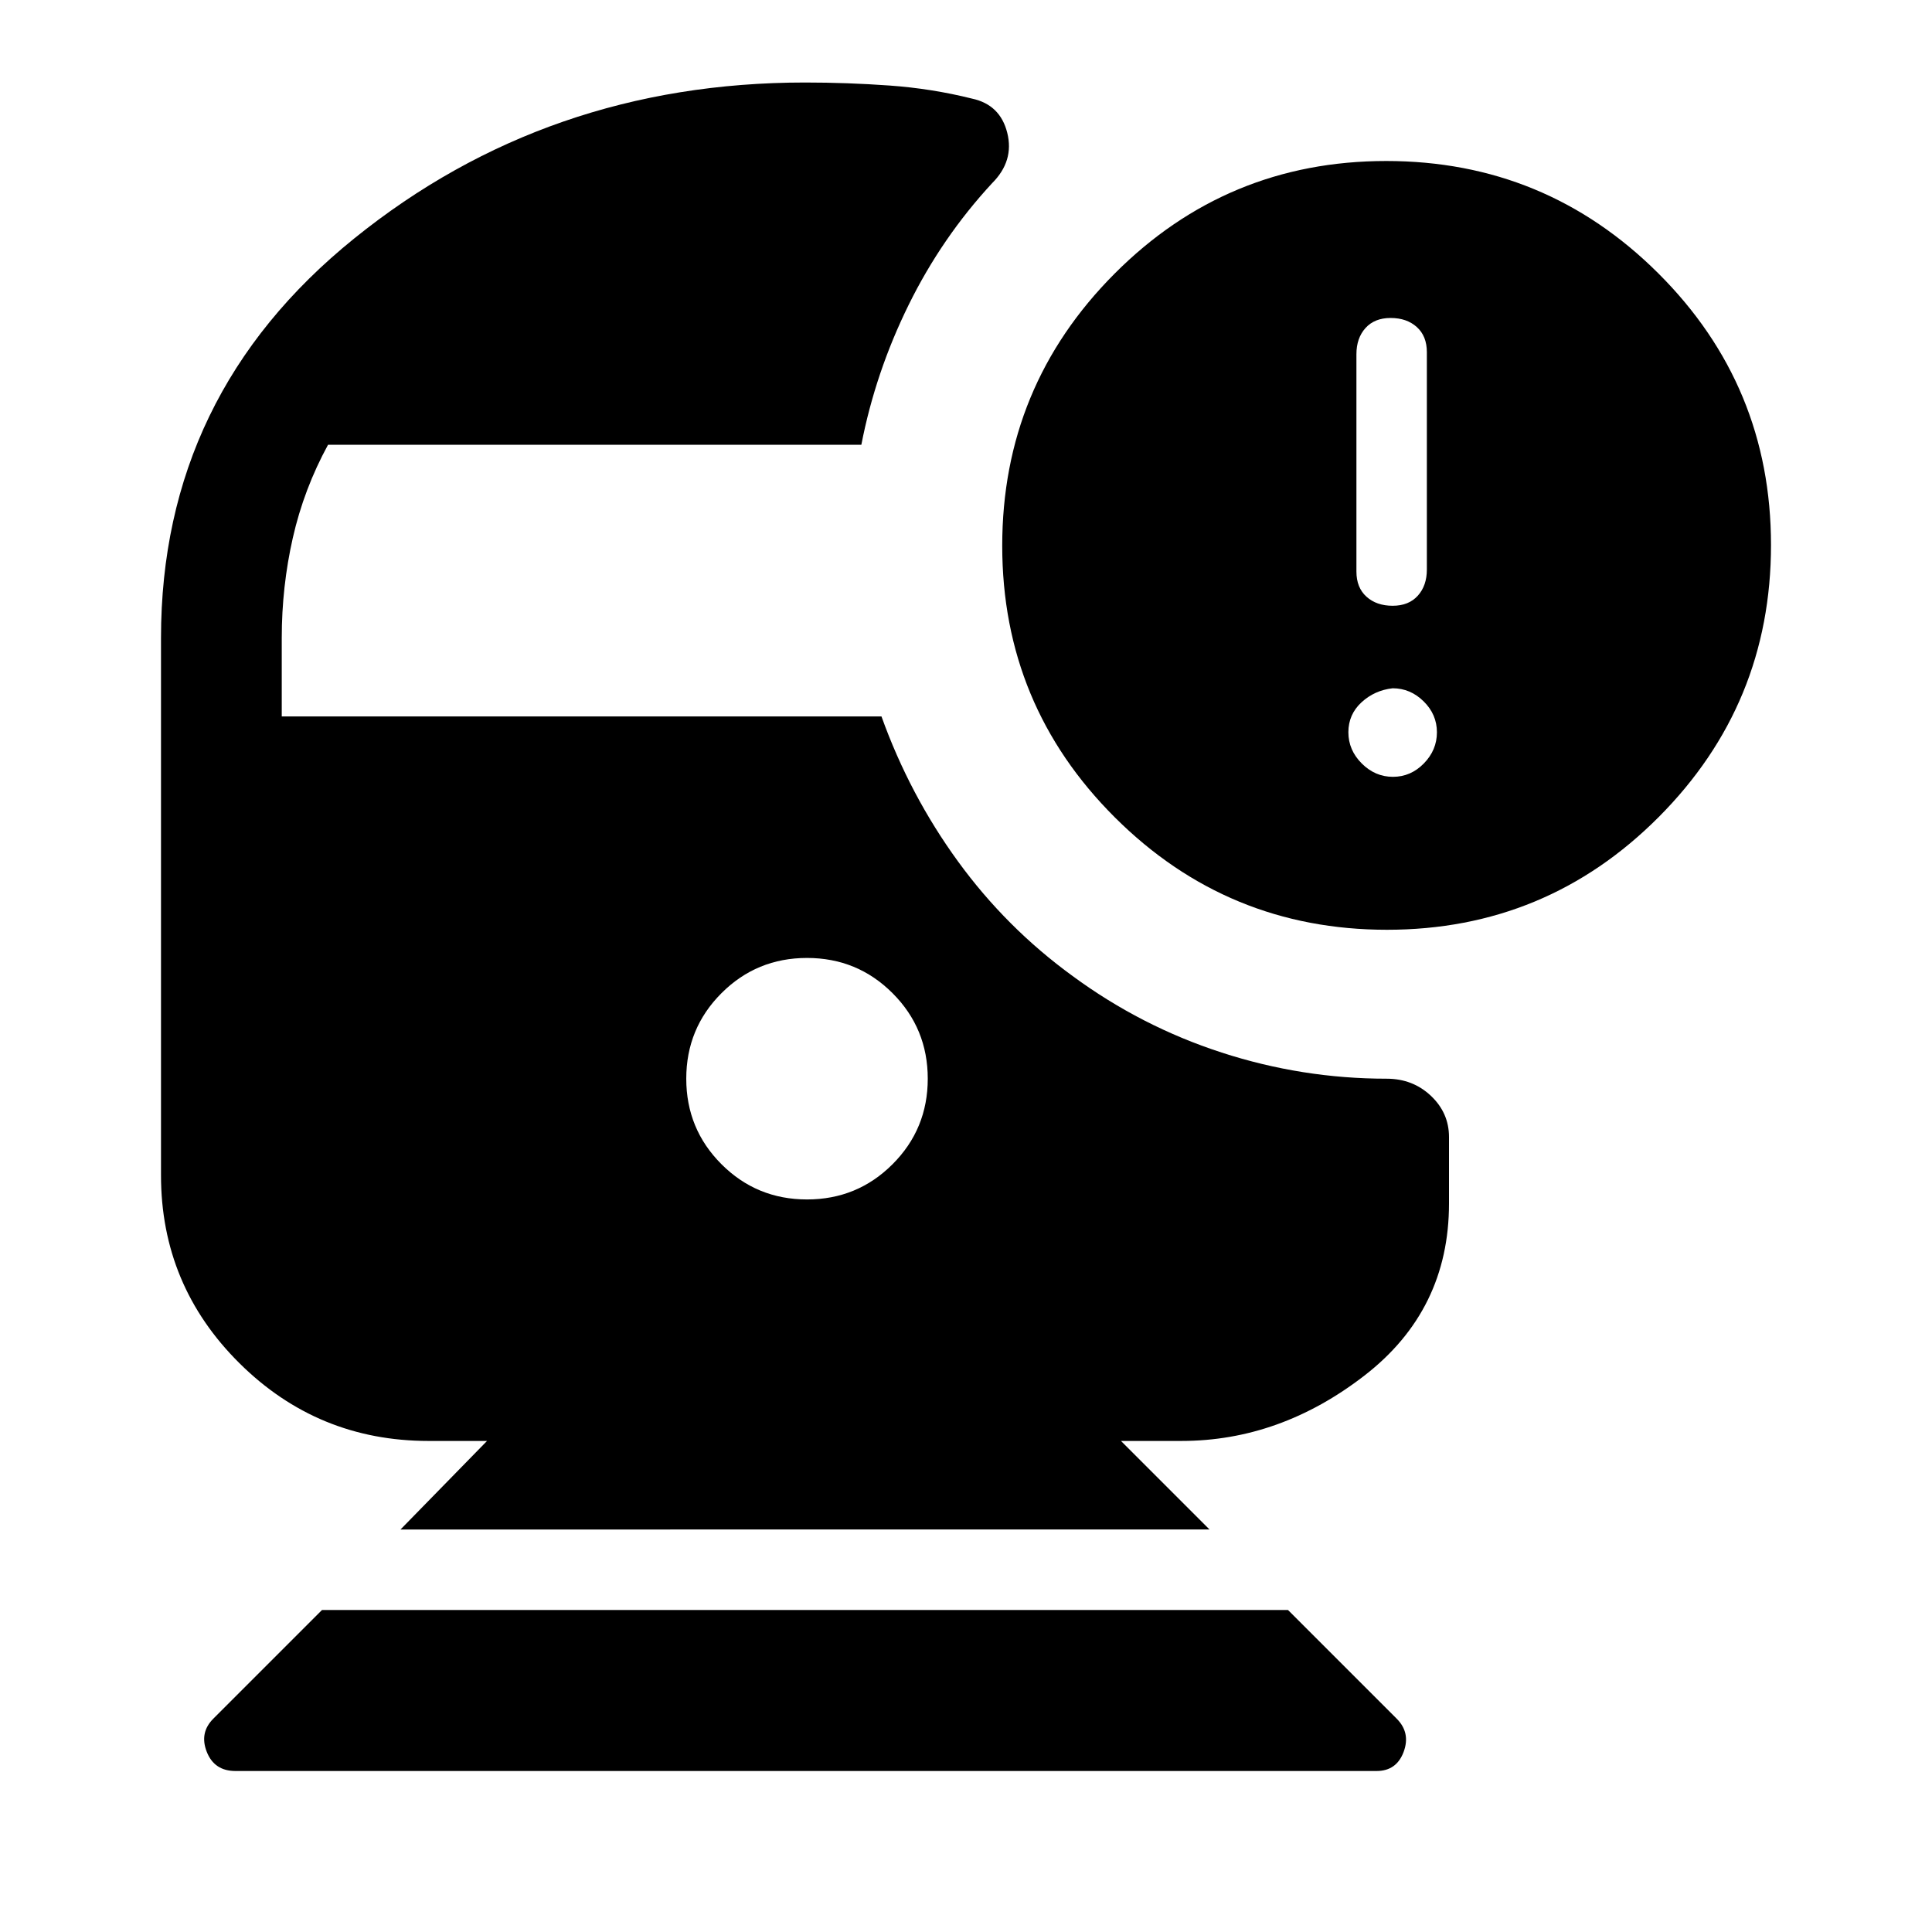 <svg xmlns="http://www.w3.org/2000/svg" width="48" height="48" viewBox="0 -960 960 960" fill="currentColor"><path d="M117-80q-10.5 0-14.25-9.5T106-106l54-54h480l54 54q7 7 3.46 16.5T684-80H117Zm572.19-418Q610-498 554-553.81q-56-55.82-56-135Q498-768 553.81-824q55.82-56 135-56Q768-880 824-824.19q56 55.82 56 135Q880-610 824.19-554q-55.82 56-135 56ZM692-659q8 0 12.5-5t4.5-13v-108q0-8-5-12.5t-13-4.5q-8 0-12.5 5t-4.5 13v108q0 8 5 12.5t13 4.5Zm.14 85q8.86 0 15.36-6.64 6.5-6.65 6.5-15.5 0-8.86-6.6-15.36T692-618q-9 1-15.5 7t-6.5 14.86q0 8.85 6.64 15.5 6.65 6.64 15.5 6.64ZM199-200l43-44h-29q-55.1 0-94.05-38.66Q80-321.31 80-376v-267q0-121 96-198.5T400-919q21 0 42 1.5t41 6.5q14 3 17.5 17t-7.5 25q-25 27-41.5 60.5T428-739H163q-12 22-17.5 46.26Q140-668.48 140-643v39h298q14 39 38 72t57 57q34 25 74 38t82 13q13 0 22 8.5t9 20.5v33q0 53-42 85.5T587-244h-30l44 44H199Zm202-164q25 0 42.5-17.5T461-424q0-25-17.5-42.5T401-484q-25 0-42.5 17.5T341-424q0 25 17.5 42.5T401-364Z"/></svg>
